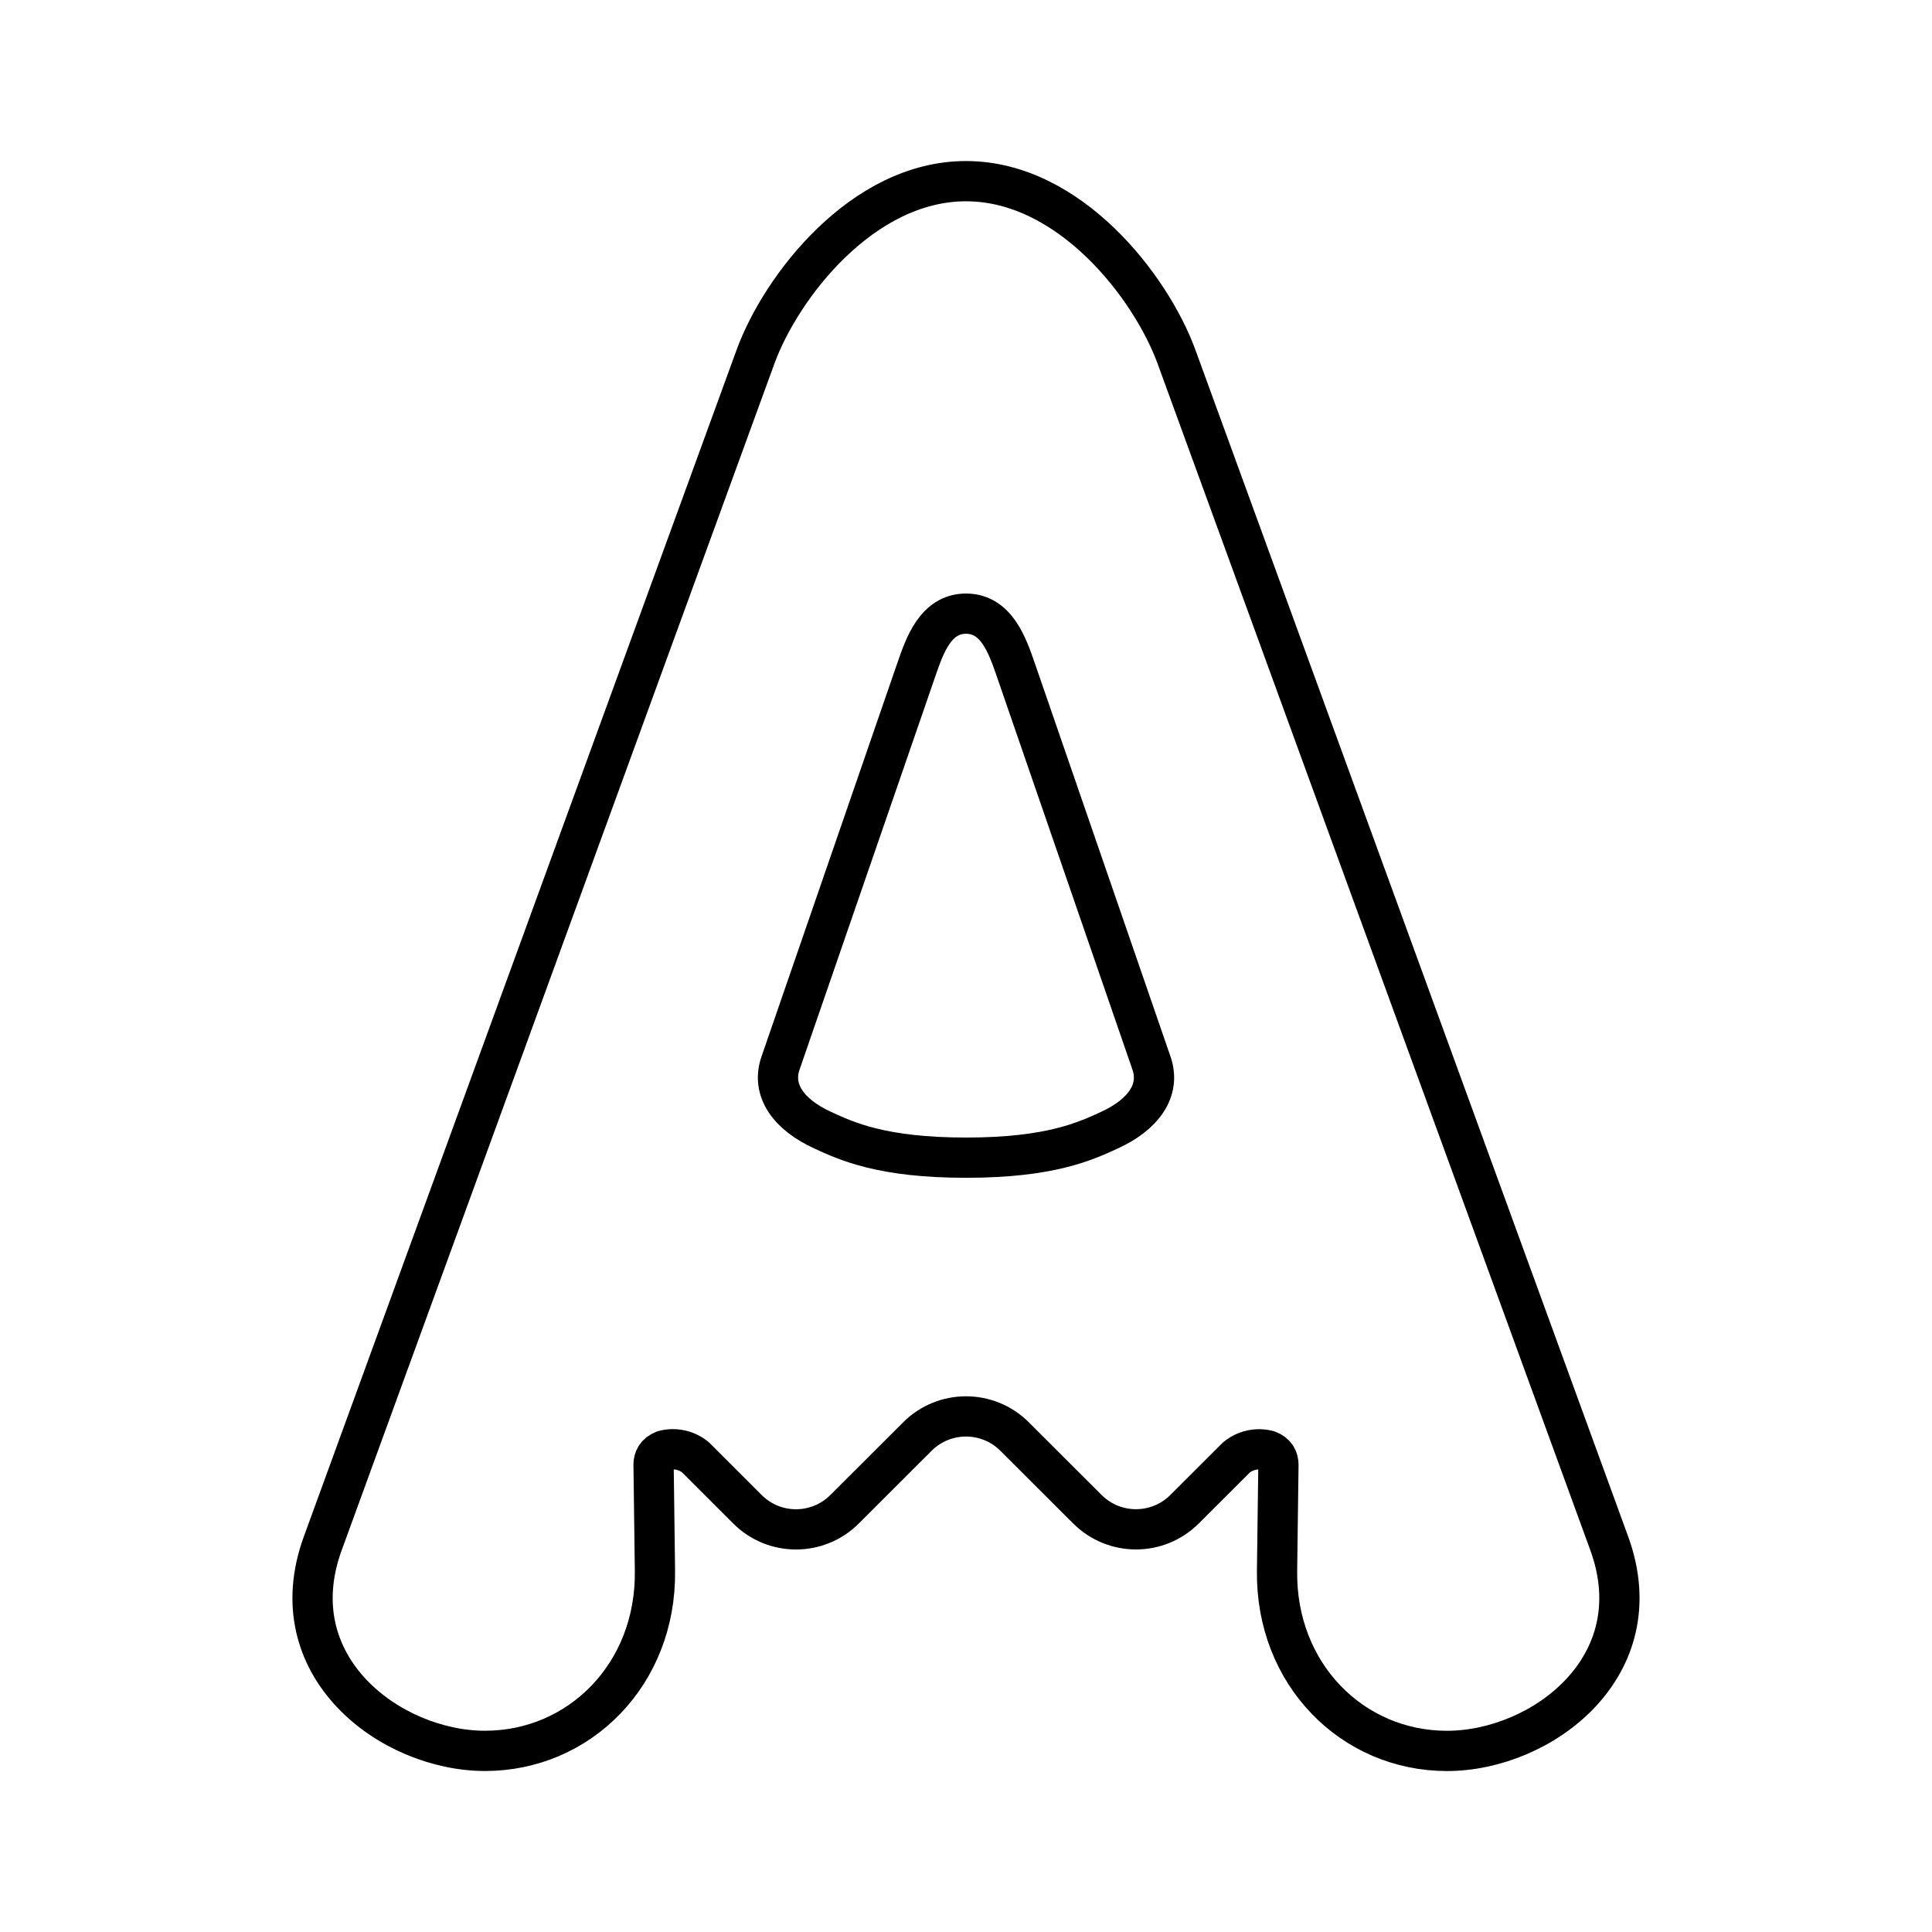 <?xml version="1.0" encoding="UTF-8"?><svg id="a" xmlns="http://www.w3.org/2000/svg" viewBox="0 0 48 48"><defs><style>.b{fill:none;stroke:#000;stroke-linecap:round;stroke-linejoin:round;}</style></defs><path class="b" d="M16.238,36.394l.034,2.634c.034,2.567-1.873,4.472-4.221,4.472s-5.15-2.095-4.032-5.155l10.758-29.5c.632-1.714,2.642-4.344,5.223-4.344s4.592,2.631,5.223,4.344l10.758,29.499c1.116,3.062-1.683,5.157-4.032,5.157s-4.254-1.905-4.221-4.472l.034-2.634c0-.147-.061-.285-.256-.358-.275-.072-.567-.008-.787.172l-1.289,1.287c-.667.666-1.747.666-2.414,0l-1.809-1.806c-.667-.666-1.747-.666-2.414,0l-1.809,1.806c-.666.667-1.747.668-2.414.001l-.001-.001-1.287-1.287c-.22-.181-.513-.246-.789-.174-.195.075-.256.213-.256.36h.002ZM24,15.246c.754,0,1.028.792,1.229,1.371l3.38,9.798c.232.673-.2,1.277-1.046,1.664-.596.273-1.468.683-3.562.683s-2.967-.41-3.562-.683h0c-.848-.388-1.28-.992-1.048-1.664l3.382-9.798c.201-.58.474-1.371,1.229-1.371"/></svg>